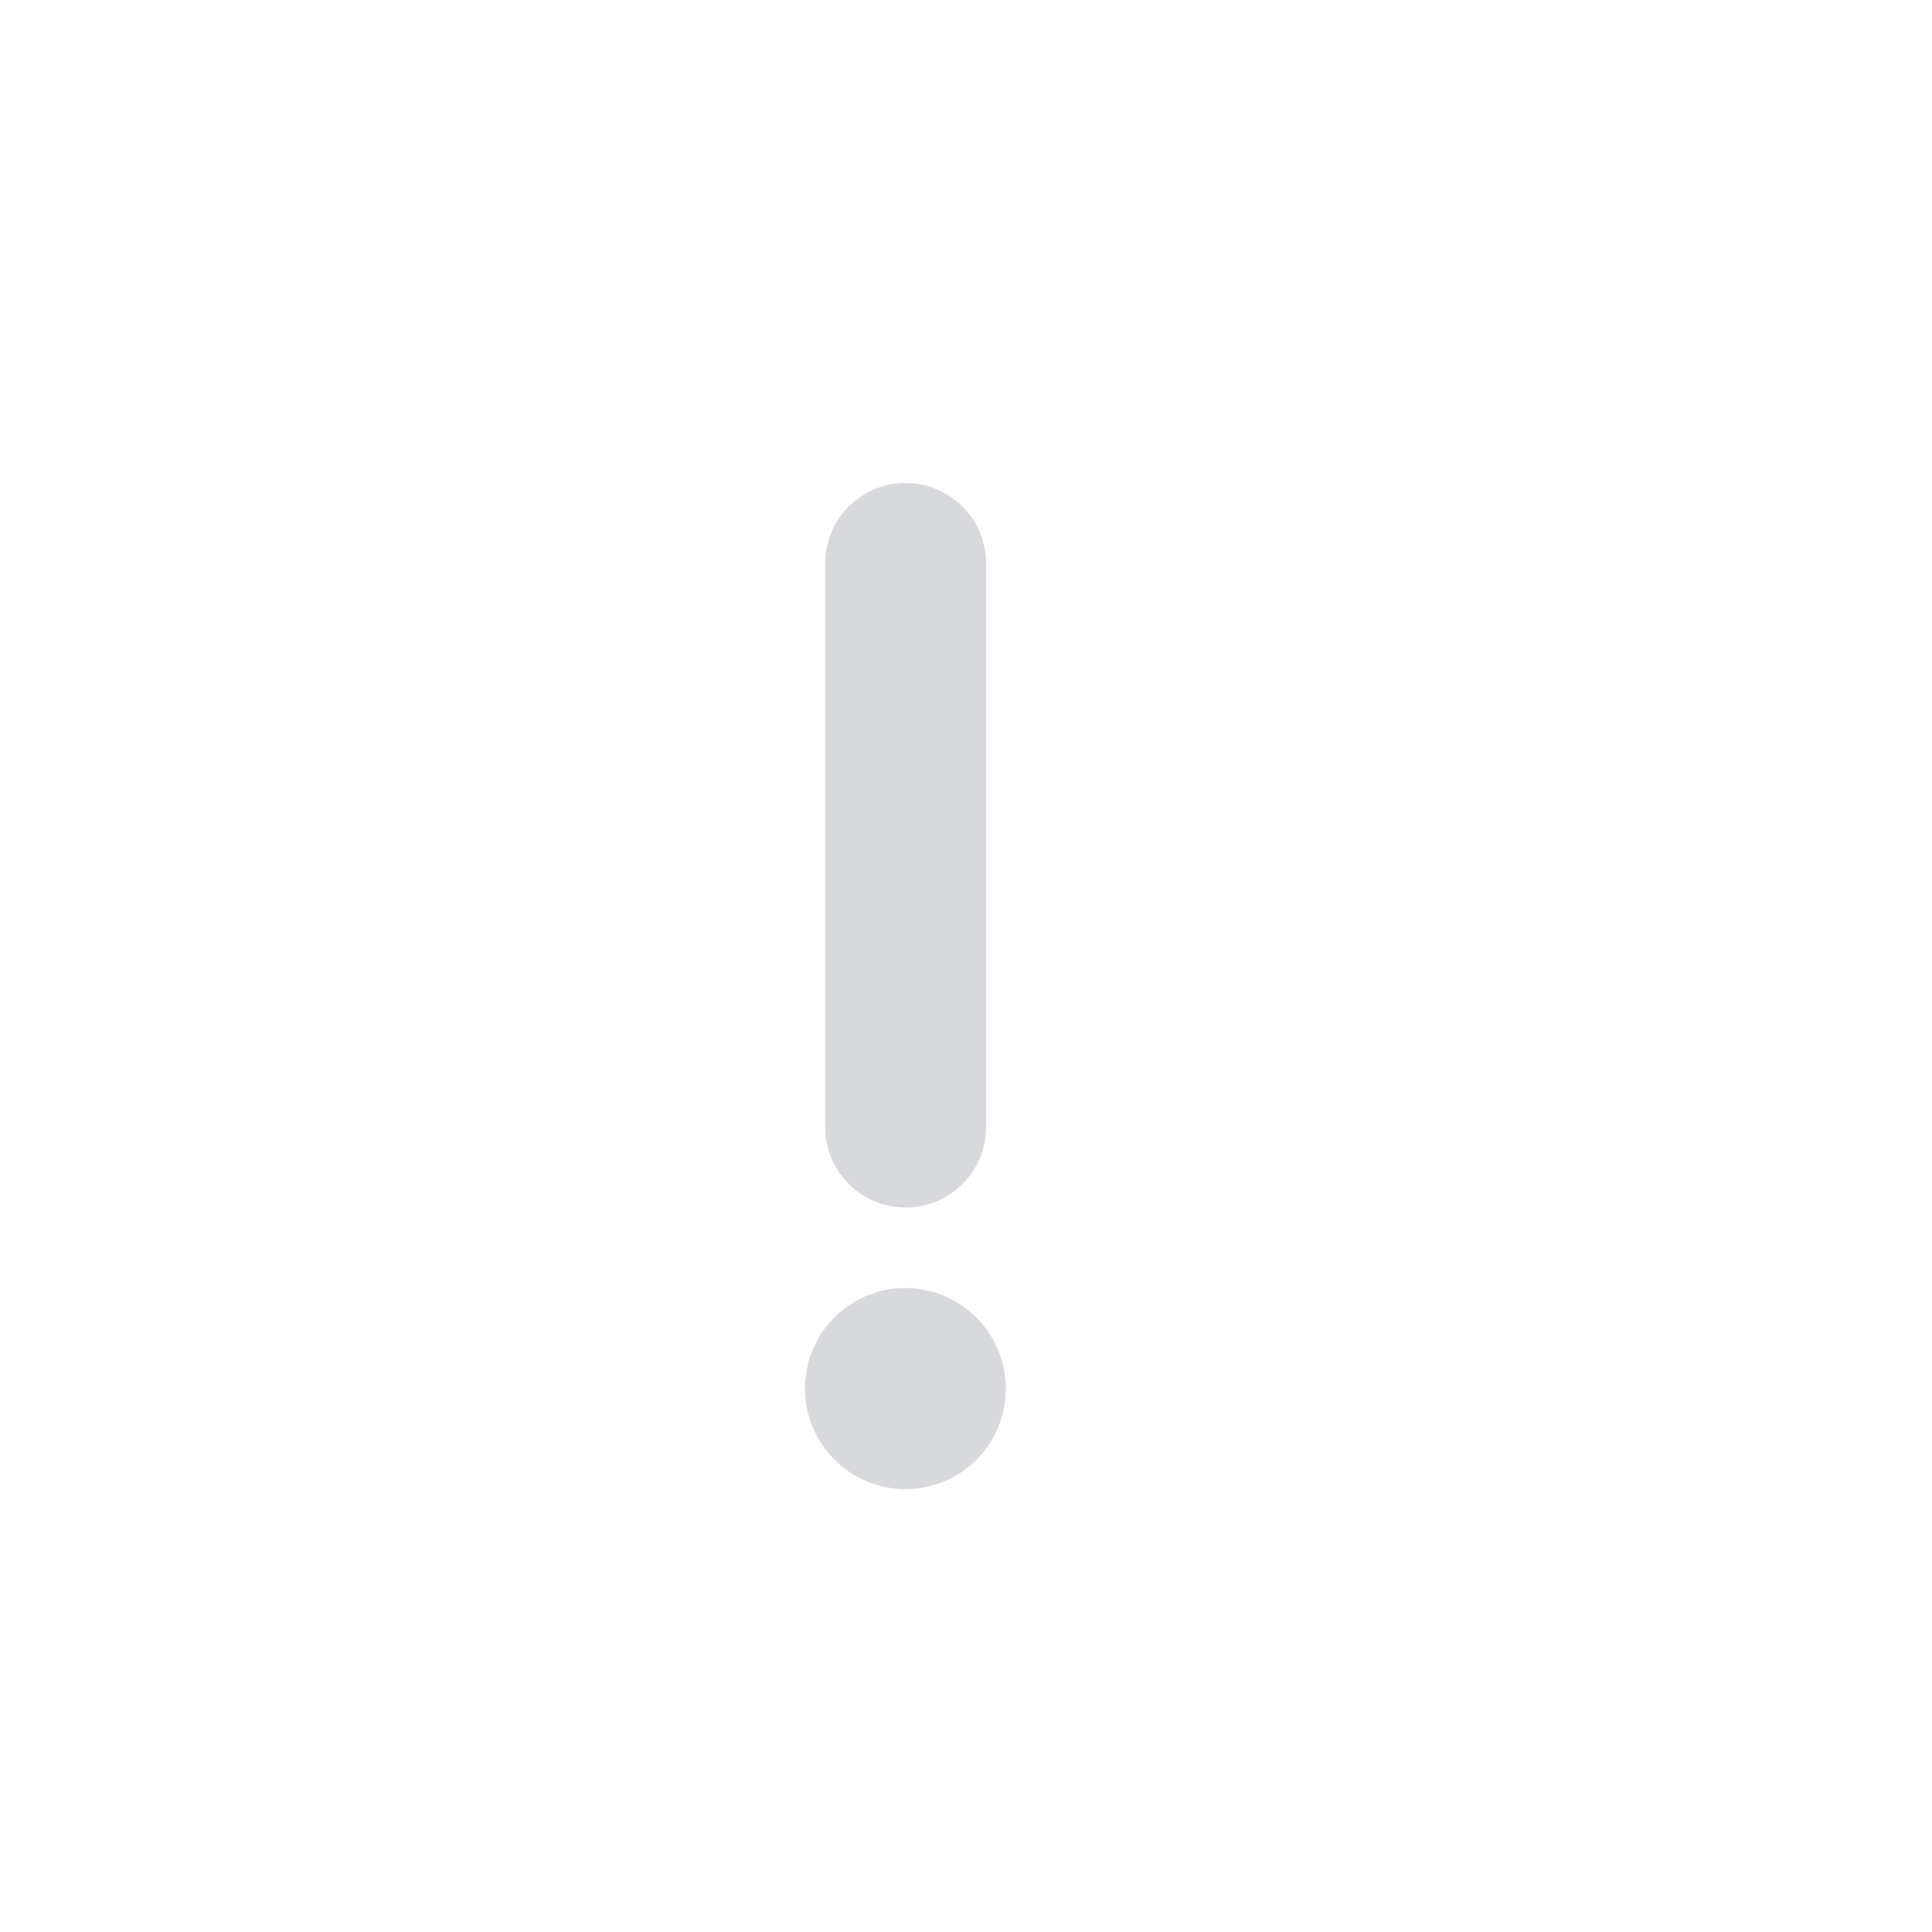 <?xml version="1.0" encoding="UTF-8"?>
<svg width="24px" height="24px" viewBox="0 0 24 24" version="1.1" xmlns="http://www.w3.org/2000/svg" xmlns:xlink="http://www.w3.org/1999/xlink">
    <!-- Generator: Sketch 54.1 (76490) - https://sketchapp.com -->
    <title>exclamation</title>
    <desc>Created with Sketch.</desc>
    <g id="exclamation" stroke="none" stroke-width="1" fill="none" fill-rule="evenodd">
        <path d="M12.25,14 L12.25,7 C12.25,6.448 11.802,6 11.25,6 C10.698,6 10.25,6.448 10.25,7 L10.25,14 C10.25,14.552 10.698,15 11.25,15 C11.802,15 12.25,14.552 12.25,14 Z" id="Path" fill="#D8D9DC" fill-rule="nonzero"></path>
        <path d="M11.246,16 C11.242,16 11.239,16 11.235,16 C10.688,16.005 10.245,16.451 10.245,17 C10.245,17.552 10.693,18 11.245,18 L11.25,18 C10.822,17.986 10.507,17.669 10.495,17.276 C10.487,17.08 10.561,16.883 10.7,16.736 C10.839,16.589 11.031,16.504 11.234,16.5 C11.657,16.501 11.985,16.819 12,17.22 C12.008,17.417 11.934,17.616 11.794,17.764 C11.654,17.912 11.46,17.997 11.257,18 C11.809,17.991 12.25,17.537 12.241,16.985 C12.233,16.447 11.801,16.015 11.269,16 L11.246,16 Z M11.235,16 C11.232,16 11.229,16 11.226,16 C10.89,16.005 10.571,16.146 10.34,16.39 C10.11,16.634 9.987,16.961 10.001,17.296 C10.025,17.964 10.576,18.498 11.25,18.5 C11.607,18.493 11.924,18.353 12.154,18.11 C12.383,17.867 12.506,17.542 12.494,17.208 C12.473,16.554 11.945,16.024 11.285,16.001 L11.269,16 C11.261,16 11.253,16 11.246,16 C11.242,16 11.239,16 11.235,16 Z" id="Shape" fill="#D8D9DC" fill-rule="nonzero"></path>
    </g>
</svg>